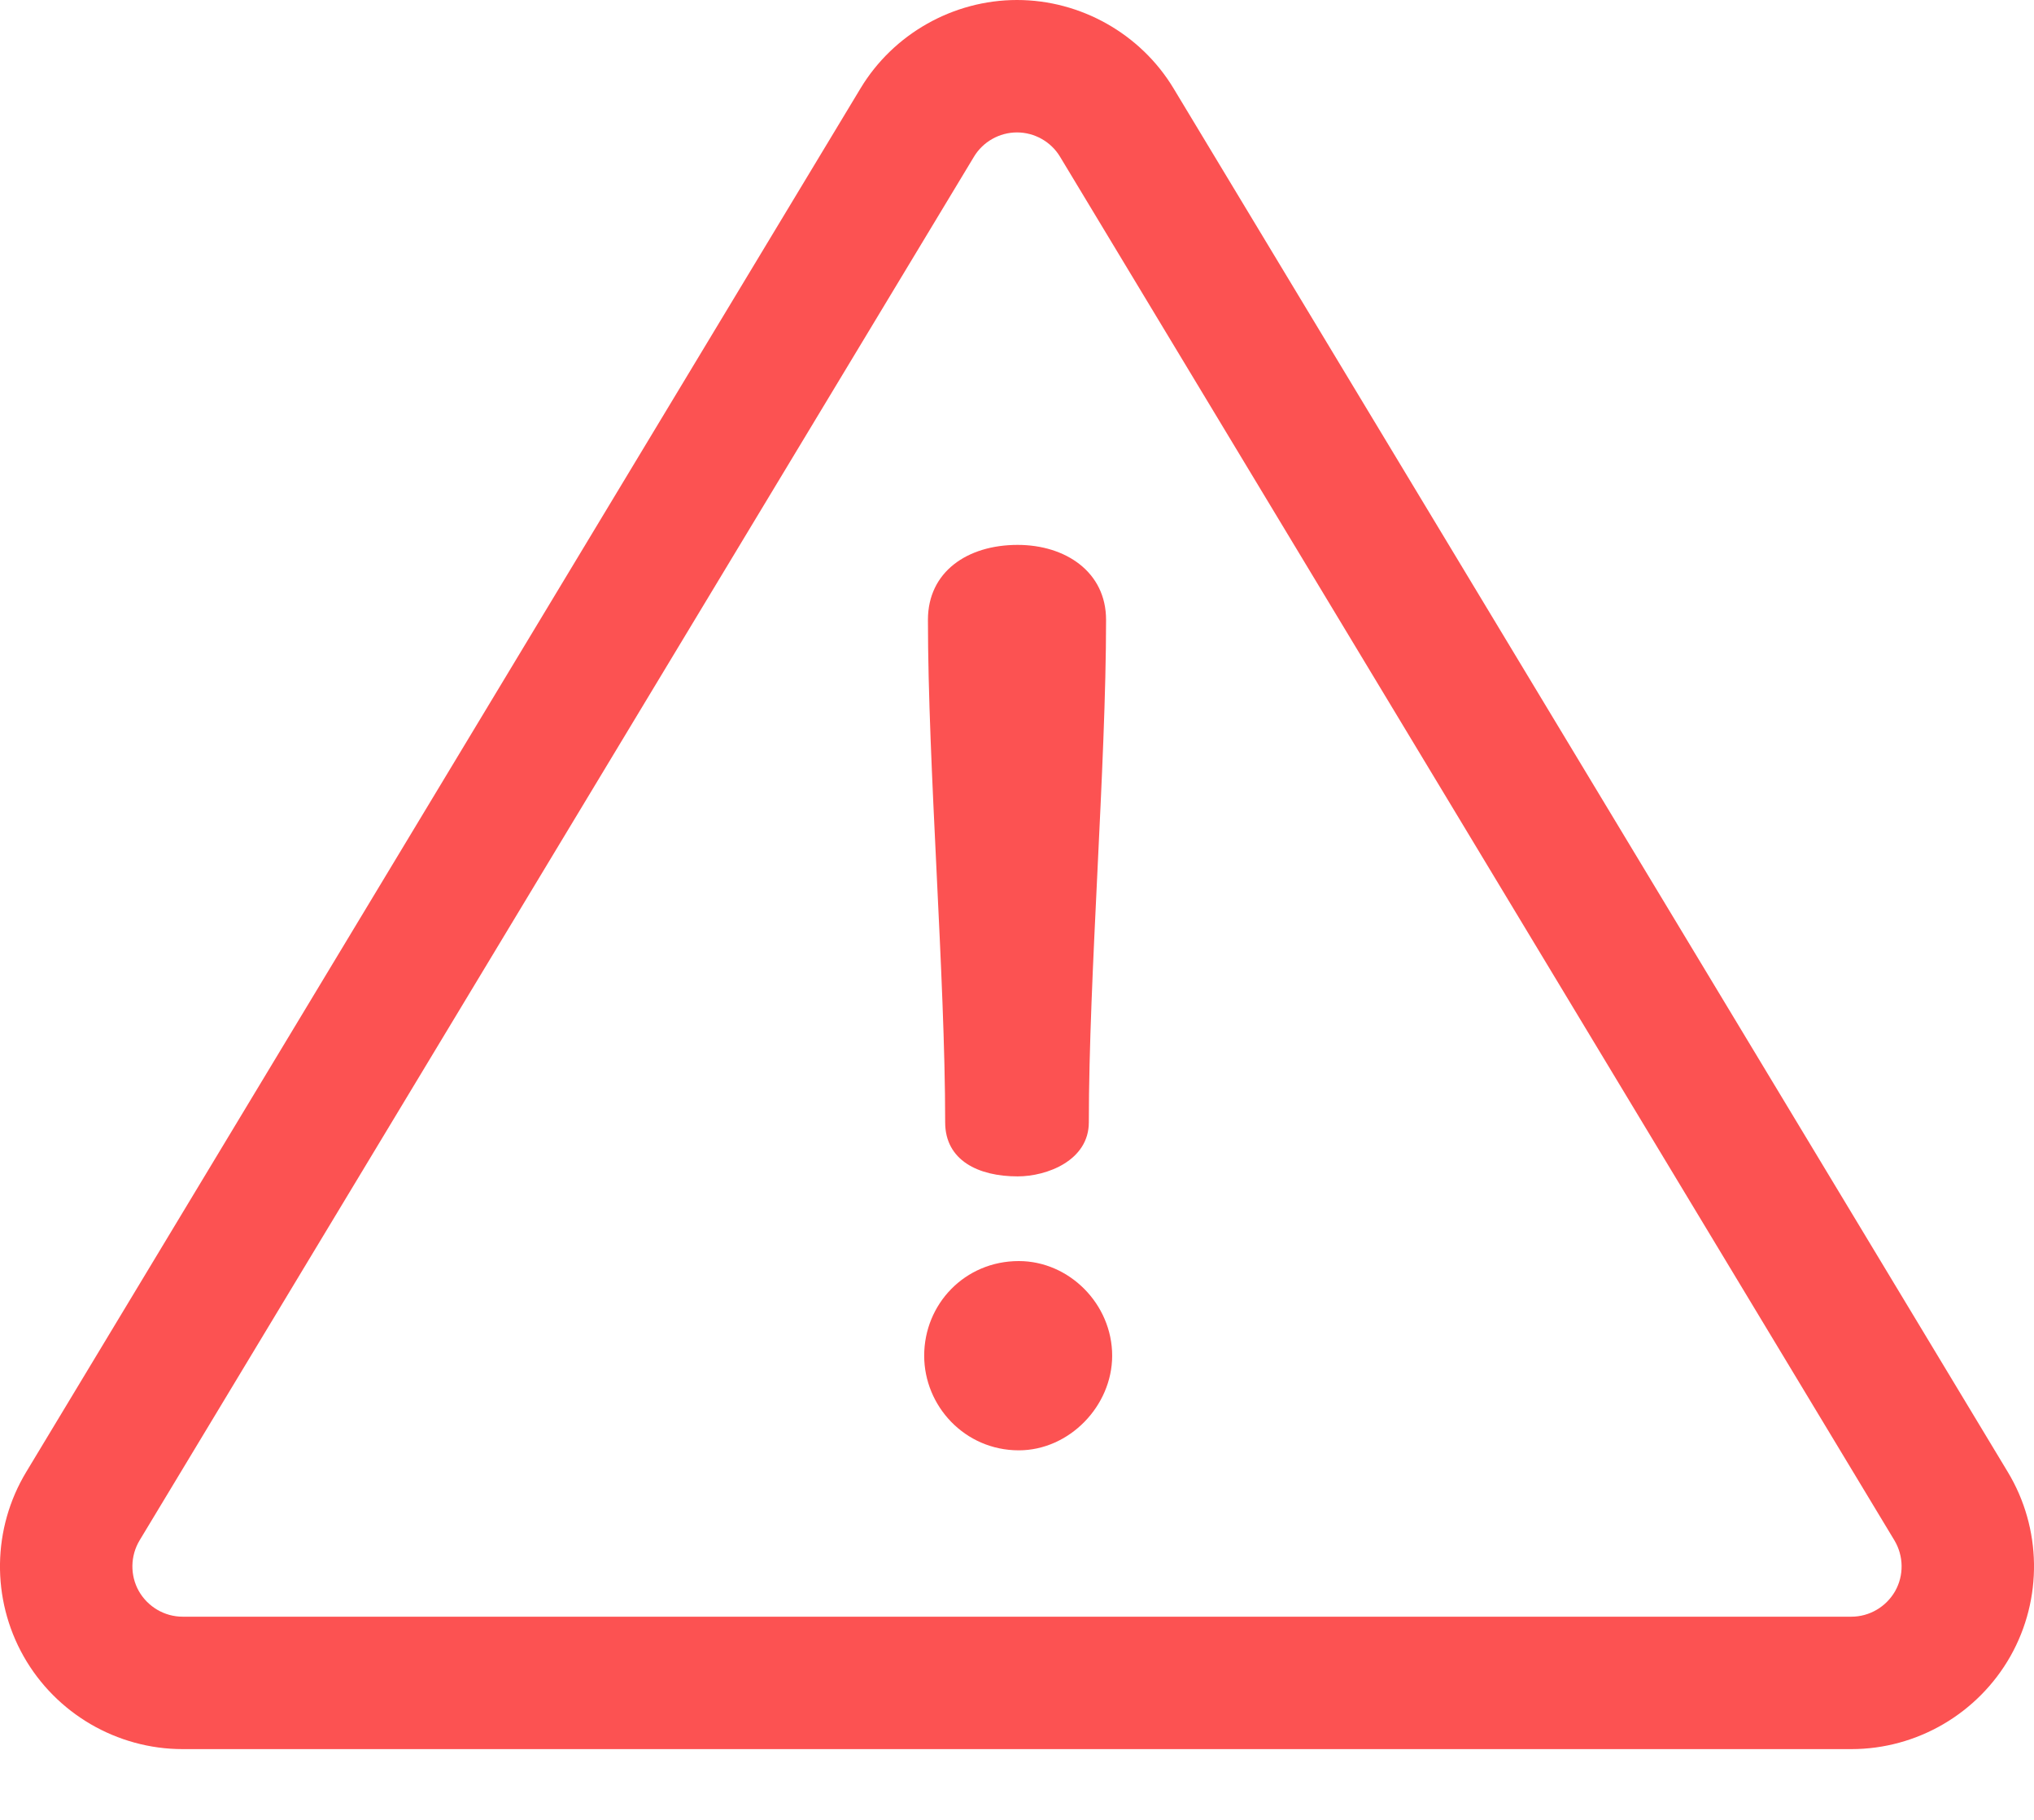 <svg width="19" height="17" viewBox="0 0 19 17" fill="none" xmlns="http://www.w3.org/2000/svg">
<path d="M18.755 13.75L10.962 0.825C10.655 0.316 10.095 0 9.5 0C8.905 0 8.345 0.316 8.038 0.826L0.245 13.75C-0.073 14.277 -0.082 14.936 0.22 15.471C0.522 16.006 1.092 16.339 1.706 16.339H17.294C17.908 16.339 18.477 16.006 18.78 15.471C19.082 14.936 19.073 14.277 18.755 13.75ZM17.703 14.863C17.619 15.01 17.463 15.102 17.294 15.102H1.706C1.537 15.102 1.381 15.01 1.297 14.863C1.214 14.716 1.217 14.534 1.304 14.389L9.098 1.464C9.182 1.324 9.336 1.237 9.5 1.237C9.664 1.237 9.818 1.324 9.902 1.464L17.696 14.389C17.783 14.534 17.786 14.716 17.703 14.863Z" fill="#FC5252"/>
<path d="M9.506 5.09C9.035 5.09 8.668 5.342 8.668 5.79C8.668 7.156 8.829 9.118 8.829 10.484C8.829 10.84 9.139 10.989 9.506 10.989C9.781 10.989 10.171 10.84 10.171 10.484C10.171 9.118 10.332 7.156 10.332 5.79C10.332 5.342 9.953 5.09 9.506 5.09Z" fill="#FC5252"/>
<path d="M9.517 11.78C9.012 11.78 8.633 12.182 8.633 12.664C8.633 13.134 9.012 13.548 9.517 13.548C9.988 13.548 10.389 13.134 10.389 12.664C10.389 12.182 9.988 11.78 9.517 11.78Z" fill="#FC5252"/>
</svg>
